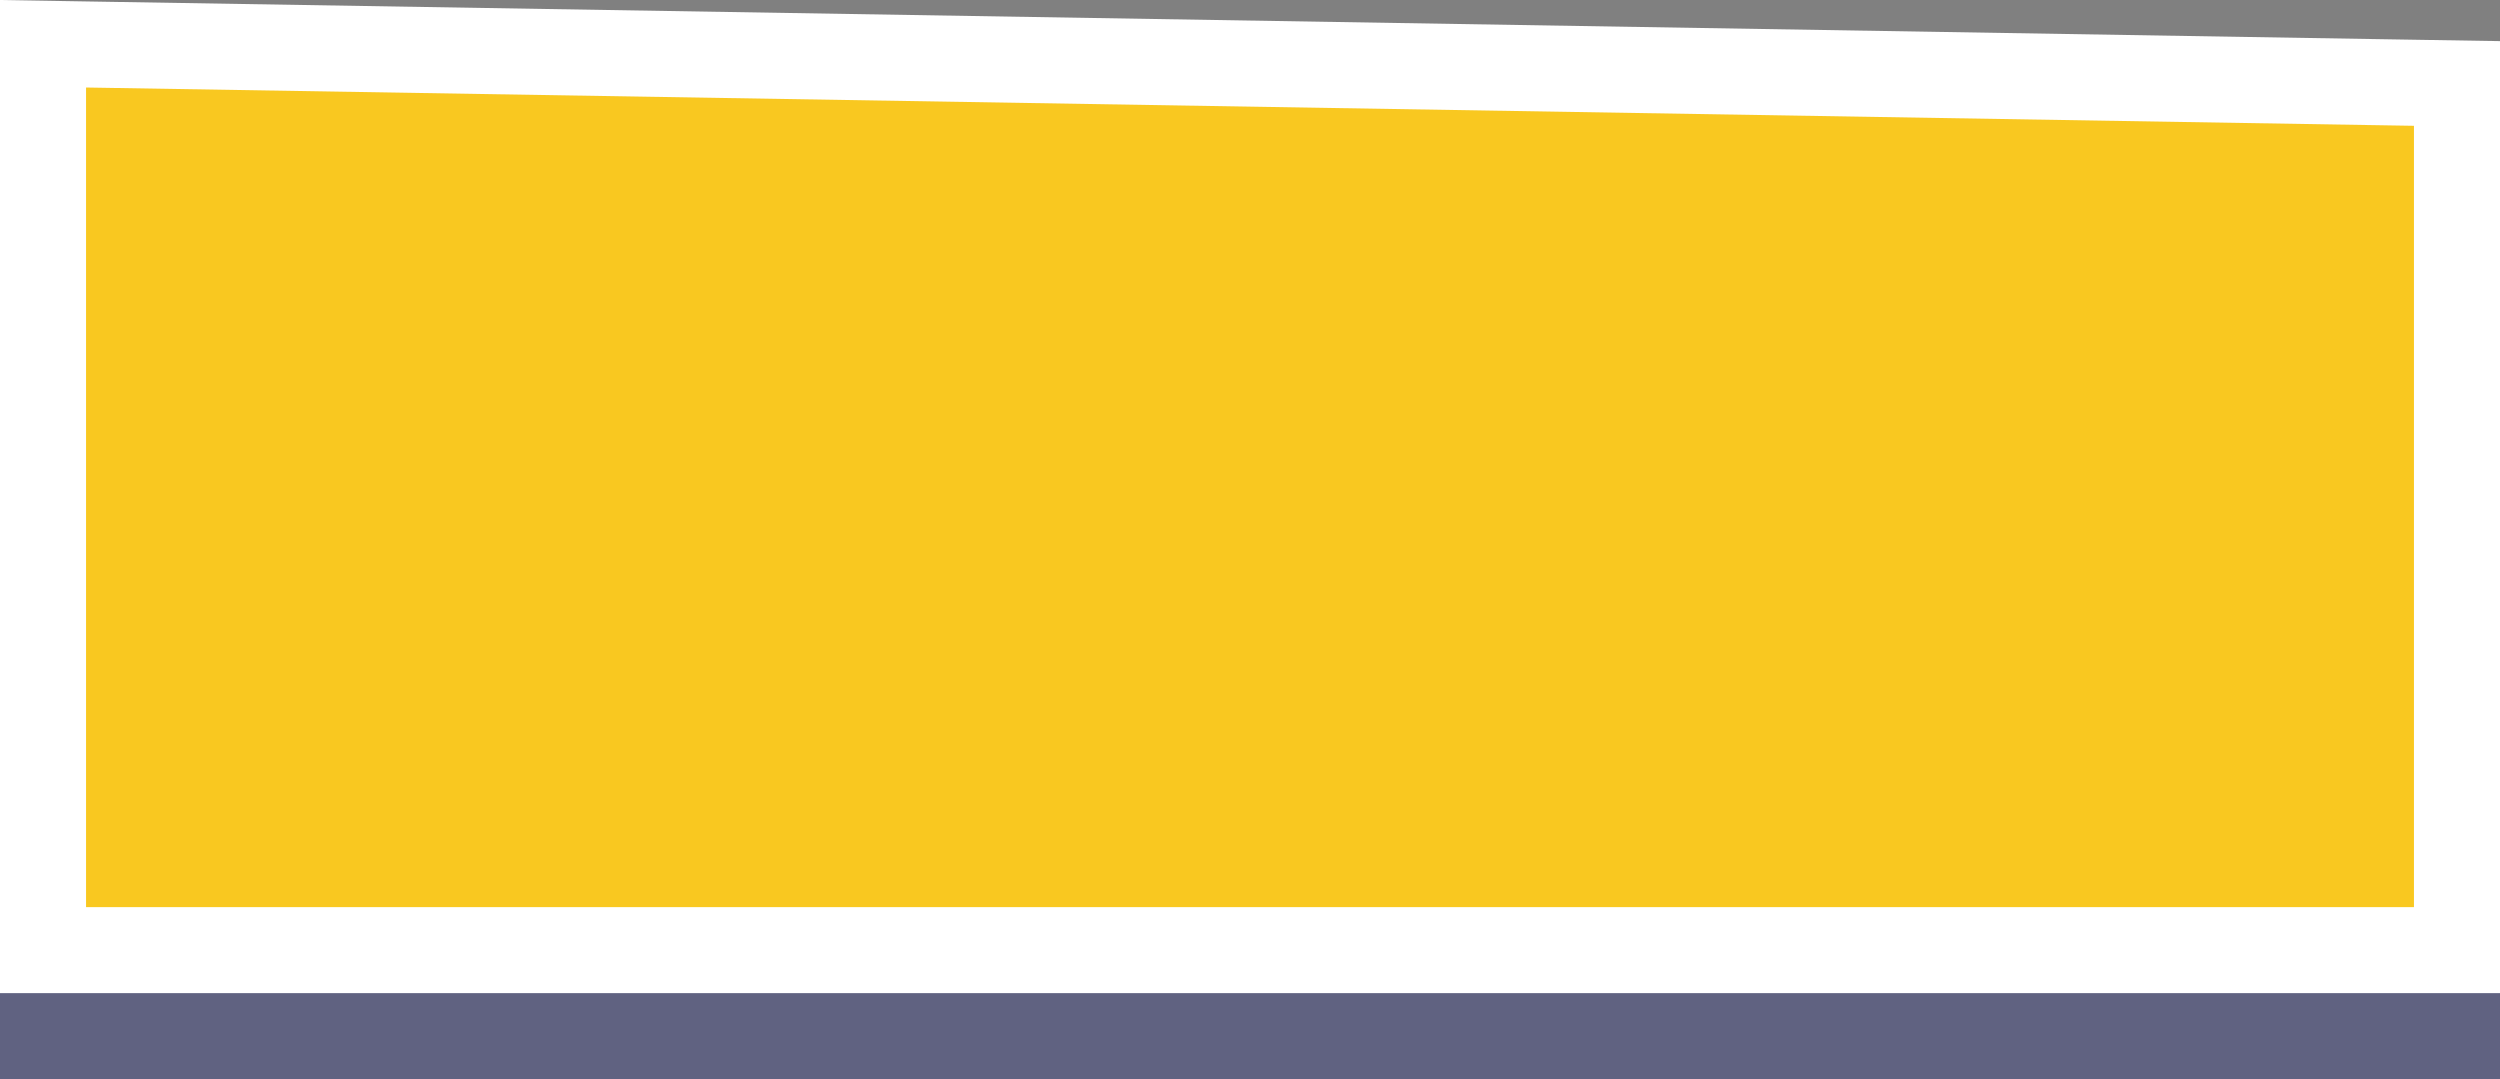 <svg xmlns="http://www.w3.org/2000/svg" viewBox="0 0 290.54 125.42"><rect x="0" y="0" width="290.54" height="125.42" fill="#808080" stroke="none"/><defs><style>.cls-1{fill:#010b87;opacity:0.25;}.cls-2{fill:#f9c820;}.cls-3{fill:#fff;}</style></defs><g id="Layer_2" data-name="Layer 2"><g id="Layer_1-2" data-name="Layer 1"><polygon class="cls-1" points="280.71 14.62 10.16 10.17 0 10 0 20.17 0 115.42 0 125.42 10 125.42 280.54 125.42 290.54 125.42 290.54 115.42 290.54 24.62 290.54 14.79 280.71 14.62"/><g id="Group_3" data-name="Group 3"><g id="Path_55-3" data-name="Path 55-3"><path class="cls-2" d="M285.54,110.42H5V5.08l5.08.09L280.63,9.62l4.91.08V110.42Z"/><path class="cls-3" d="M10,10.17v95.25H280.54V14.62L10,10.17M0,0,10.16.17,280.71,4.62l9.83.16V115.42H0V0Z"/></g></g></g></g></svg>